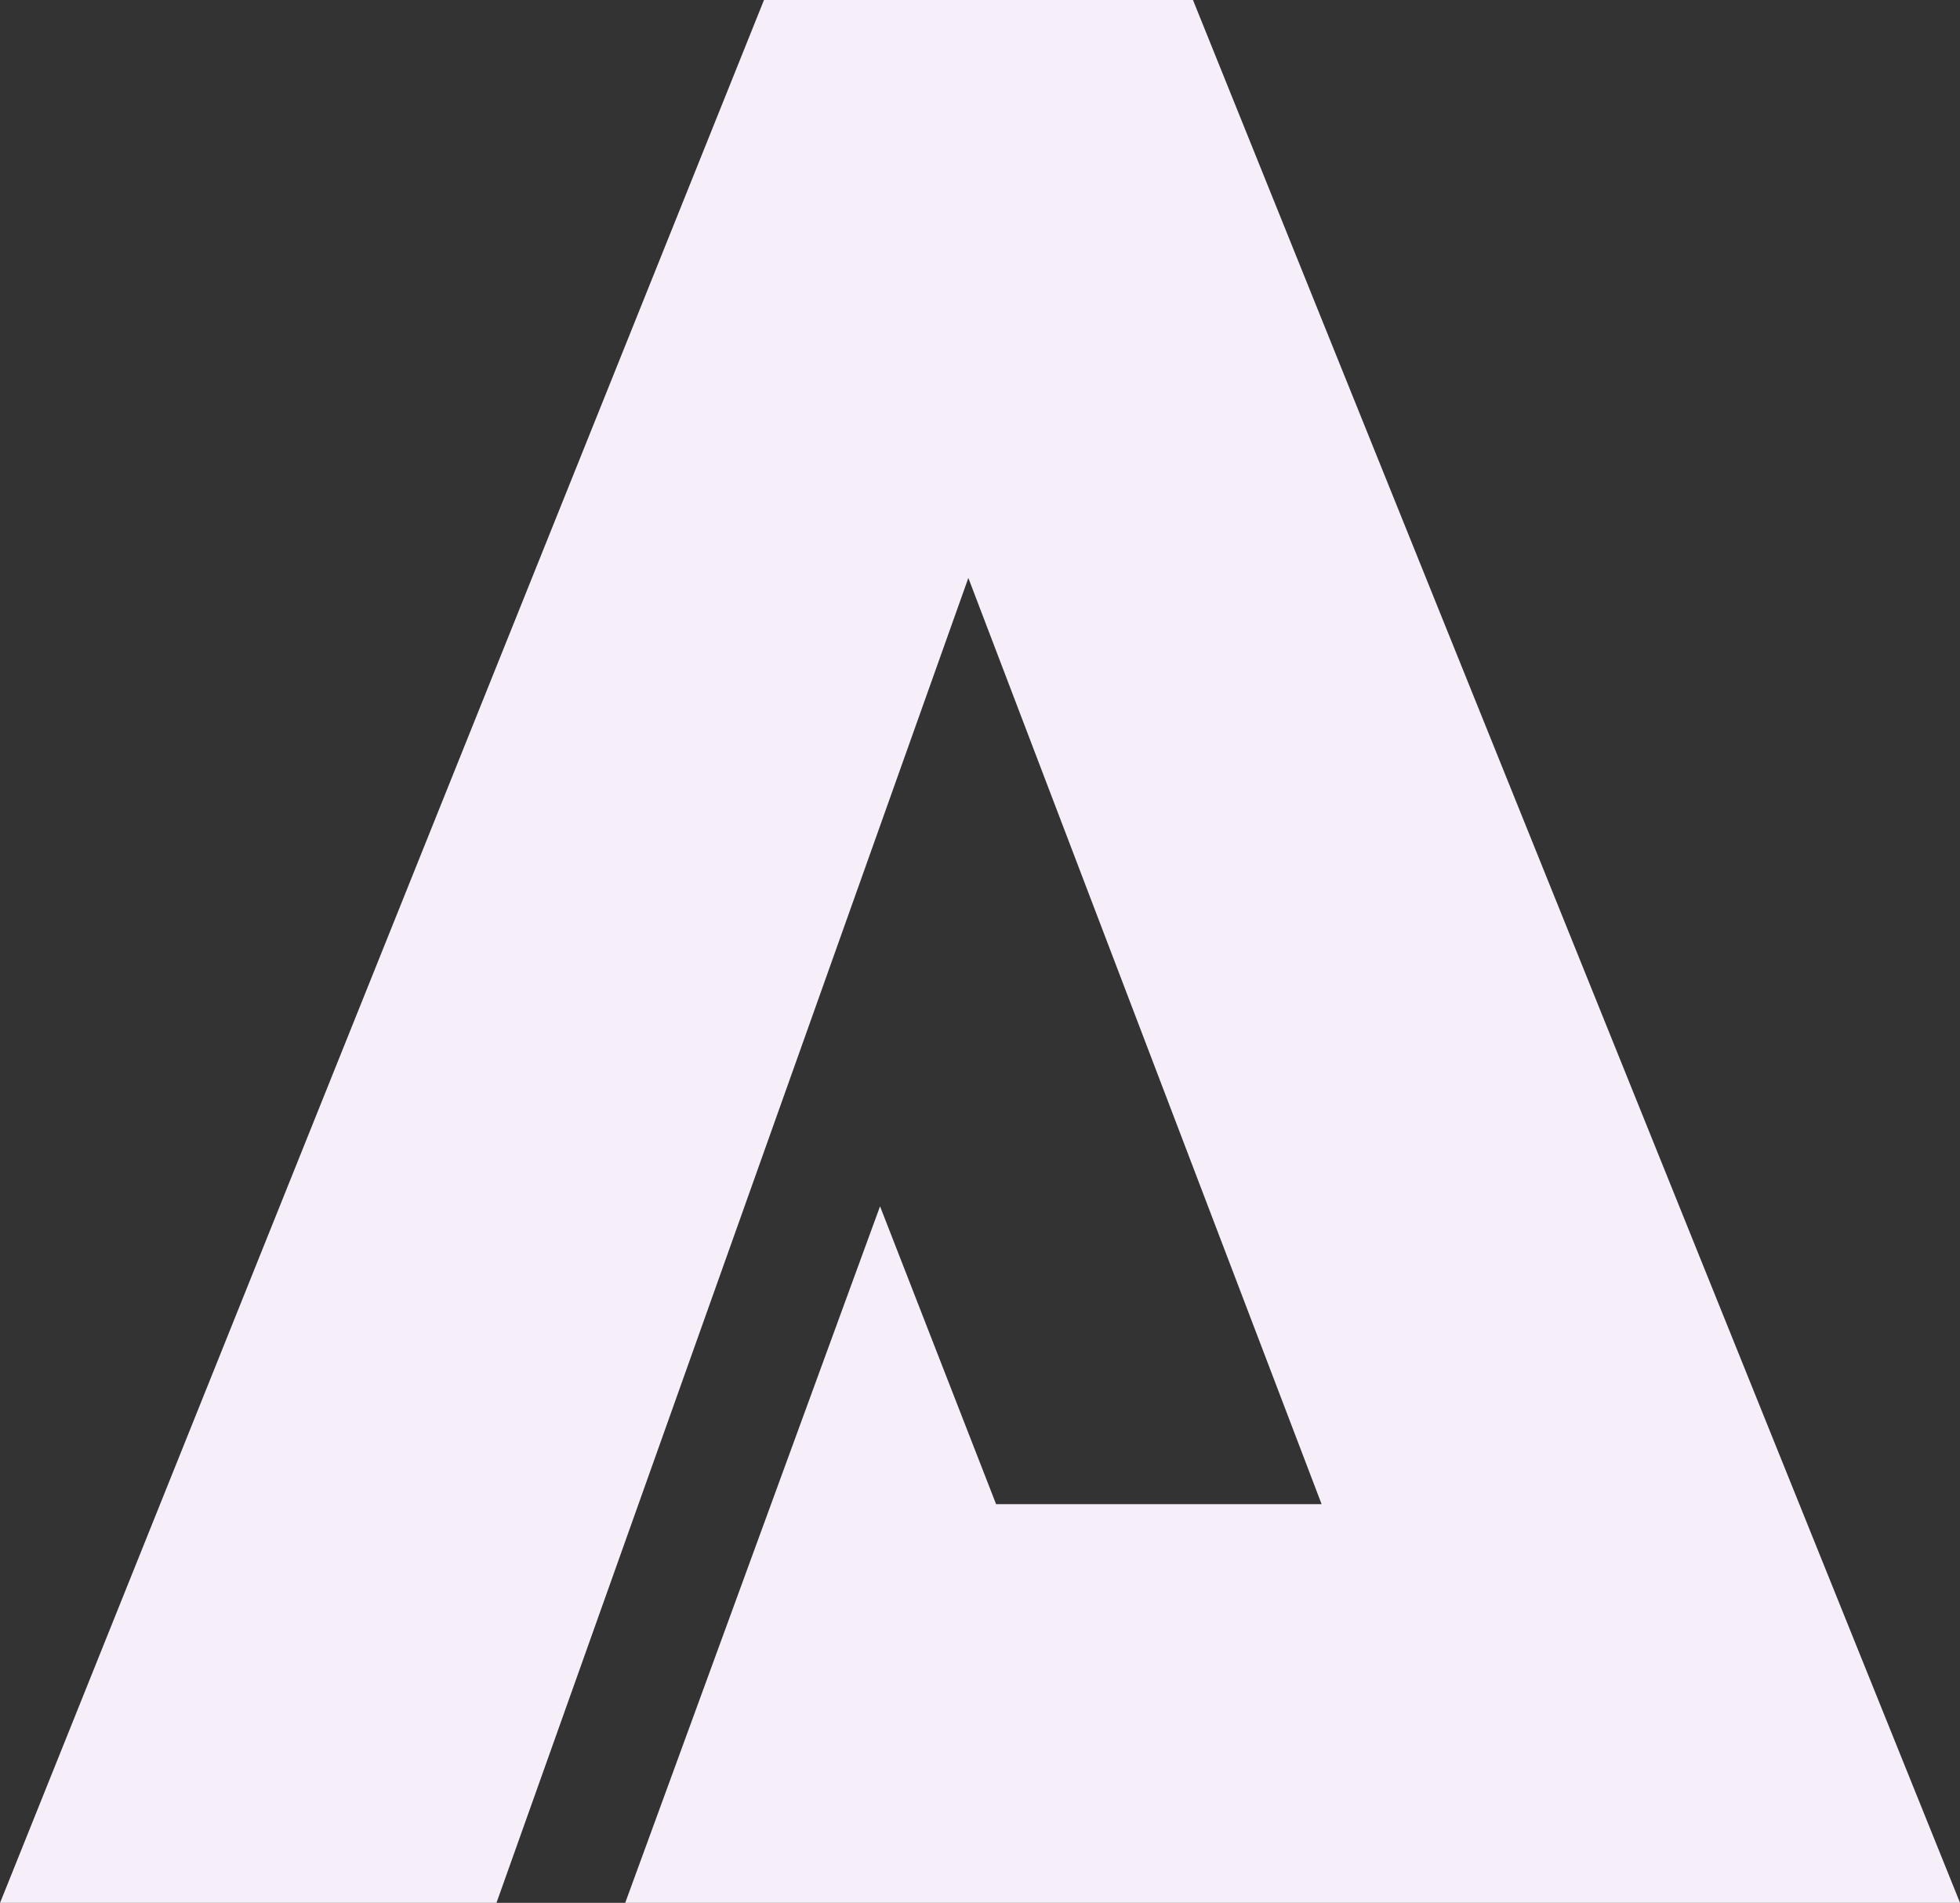 <?xml version="1.0" encoding="UTF-8" standalone="no"?>
<svg width="34.911mm" height="33.889mm" viewBox="0 0 34.911 33.889" version="1.1" id="svg5"
  xml:space="preserve" xmlns:inkscape="http://www.inkscape.org/namespaces/inkscape"
  xmlns:sodipodi="http://sodipodi.sourceforge.net/DTD/sodipodi-0.dtd" xmlns="http://www.w3.org/2000/svg"
  xmlns:svg="http://www.w3.org/2000/svg">
  <rect x="0" y="0" width="34.911" height="33.889" fill="#333333" stroke="none"/>
  <sodipodi:namedview id="namedview7" pagecolor="#505050" bordercolor="#eeeeee" borderopacity="1"
    inkscape:showpageshadow="0" inkscape:pageopacity="0" inkscape:pagecheckerboard="0" inkscape:deskcolor="#505050"
    inkscape:document-units="mm" showgrid="false" showguides="true" inkscape:zoom="4.1625654" inkscape:cx="52.611786"
    inkscape:cy="65.464437" inkscape:window-width="1920" inkscape:window-height="1013" inkscape:window-x="-9"
    inkscape:window-y="-9" inkscape:window-maximized="1" inkscape:current-layer="layer1">
    <sodipodi:guide position="-0.371,-5.0082814e-07" orientation="0,-1" id="guide311" inkscape:locked="false" />
    <sodipodi:guide position="15.944,33.889" orientation="0,-1" id="guide313" inkscape:locked="false" />
    <sodipodi:guide position="17.248,23.596" orientation="0,-1" id="guide315" inkscape:locked="false" />
    <sodipodi:guide position="15.675,12.405" orientation="0,-1" id="guide317" inkscape:locked="false" />
    <sodipodi:guide position="19.001,7.101" orientation="0,-1" id="guide319" inkscape:locked="false" />
    <sodipodi:guide position="-2.2386261e-07,-5.0082814e-07" orientation="1,0" id="guide321" inkscape:locked="false" />
    <sodipodi:guide position="15.675,12.405" orientation="1,0" id="guide323" inkscape:locked="false" />
    <sodipodi:guide position="13.607,33.889" orientation="1,0" id="guide325" inkscape:locked="false" />
    <sodipodi:guide position="21.248,33.889" orientation="1,0" id="guide327" inkscape:locked="false" />
    <sodipodi:guide position="17.248,23.596" orientation="1,0" id="guide329" inkscape:locked="false" />
    <sodipodi:guide position="34.911,-5.0082814e-07" orientation="1,0" id="guide331" inkscape:locked="false" />
    <sodipodi:guide position="23.54,7.101" orientation="1,0" id="guide333" inkscape:locked="false" />
    <sodipodi:guide position="11.135,-5.0082814e-07" orientation="1,0" id="guide335" inkscape:locked="false" />
    <sodipodi:guide position="8.843,-5.0082814e-07" orientation="1,0" id="guide337" inkscape:locked="false" />
  </sodipodi:namedview>
  <defs id="defs2" />
  <g inkscape:label="Layer 1" inkscape:groupmode="layer" id="layer1" transform="translate(-85.318,-136.904)">
    <path
      style="fill:#f6effa;fill-opacity:1;fill-rule:evenodd;stroke-width:1.041;stroke-linecap:round;paint-order:fill markers stroke"
      d="m 94.161,170.793 8.405,-23.596 6.292,16.495 h -5.798 l -2.067,-5.304 -4.539,12.405 h 23.776 l -13.663,-33.889 h -7.641 l -13.607,33.889 z"
      id="path339" sodipodi:nodetypes="ccccccccccc" />
  </g>
</svg>